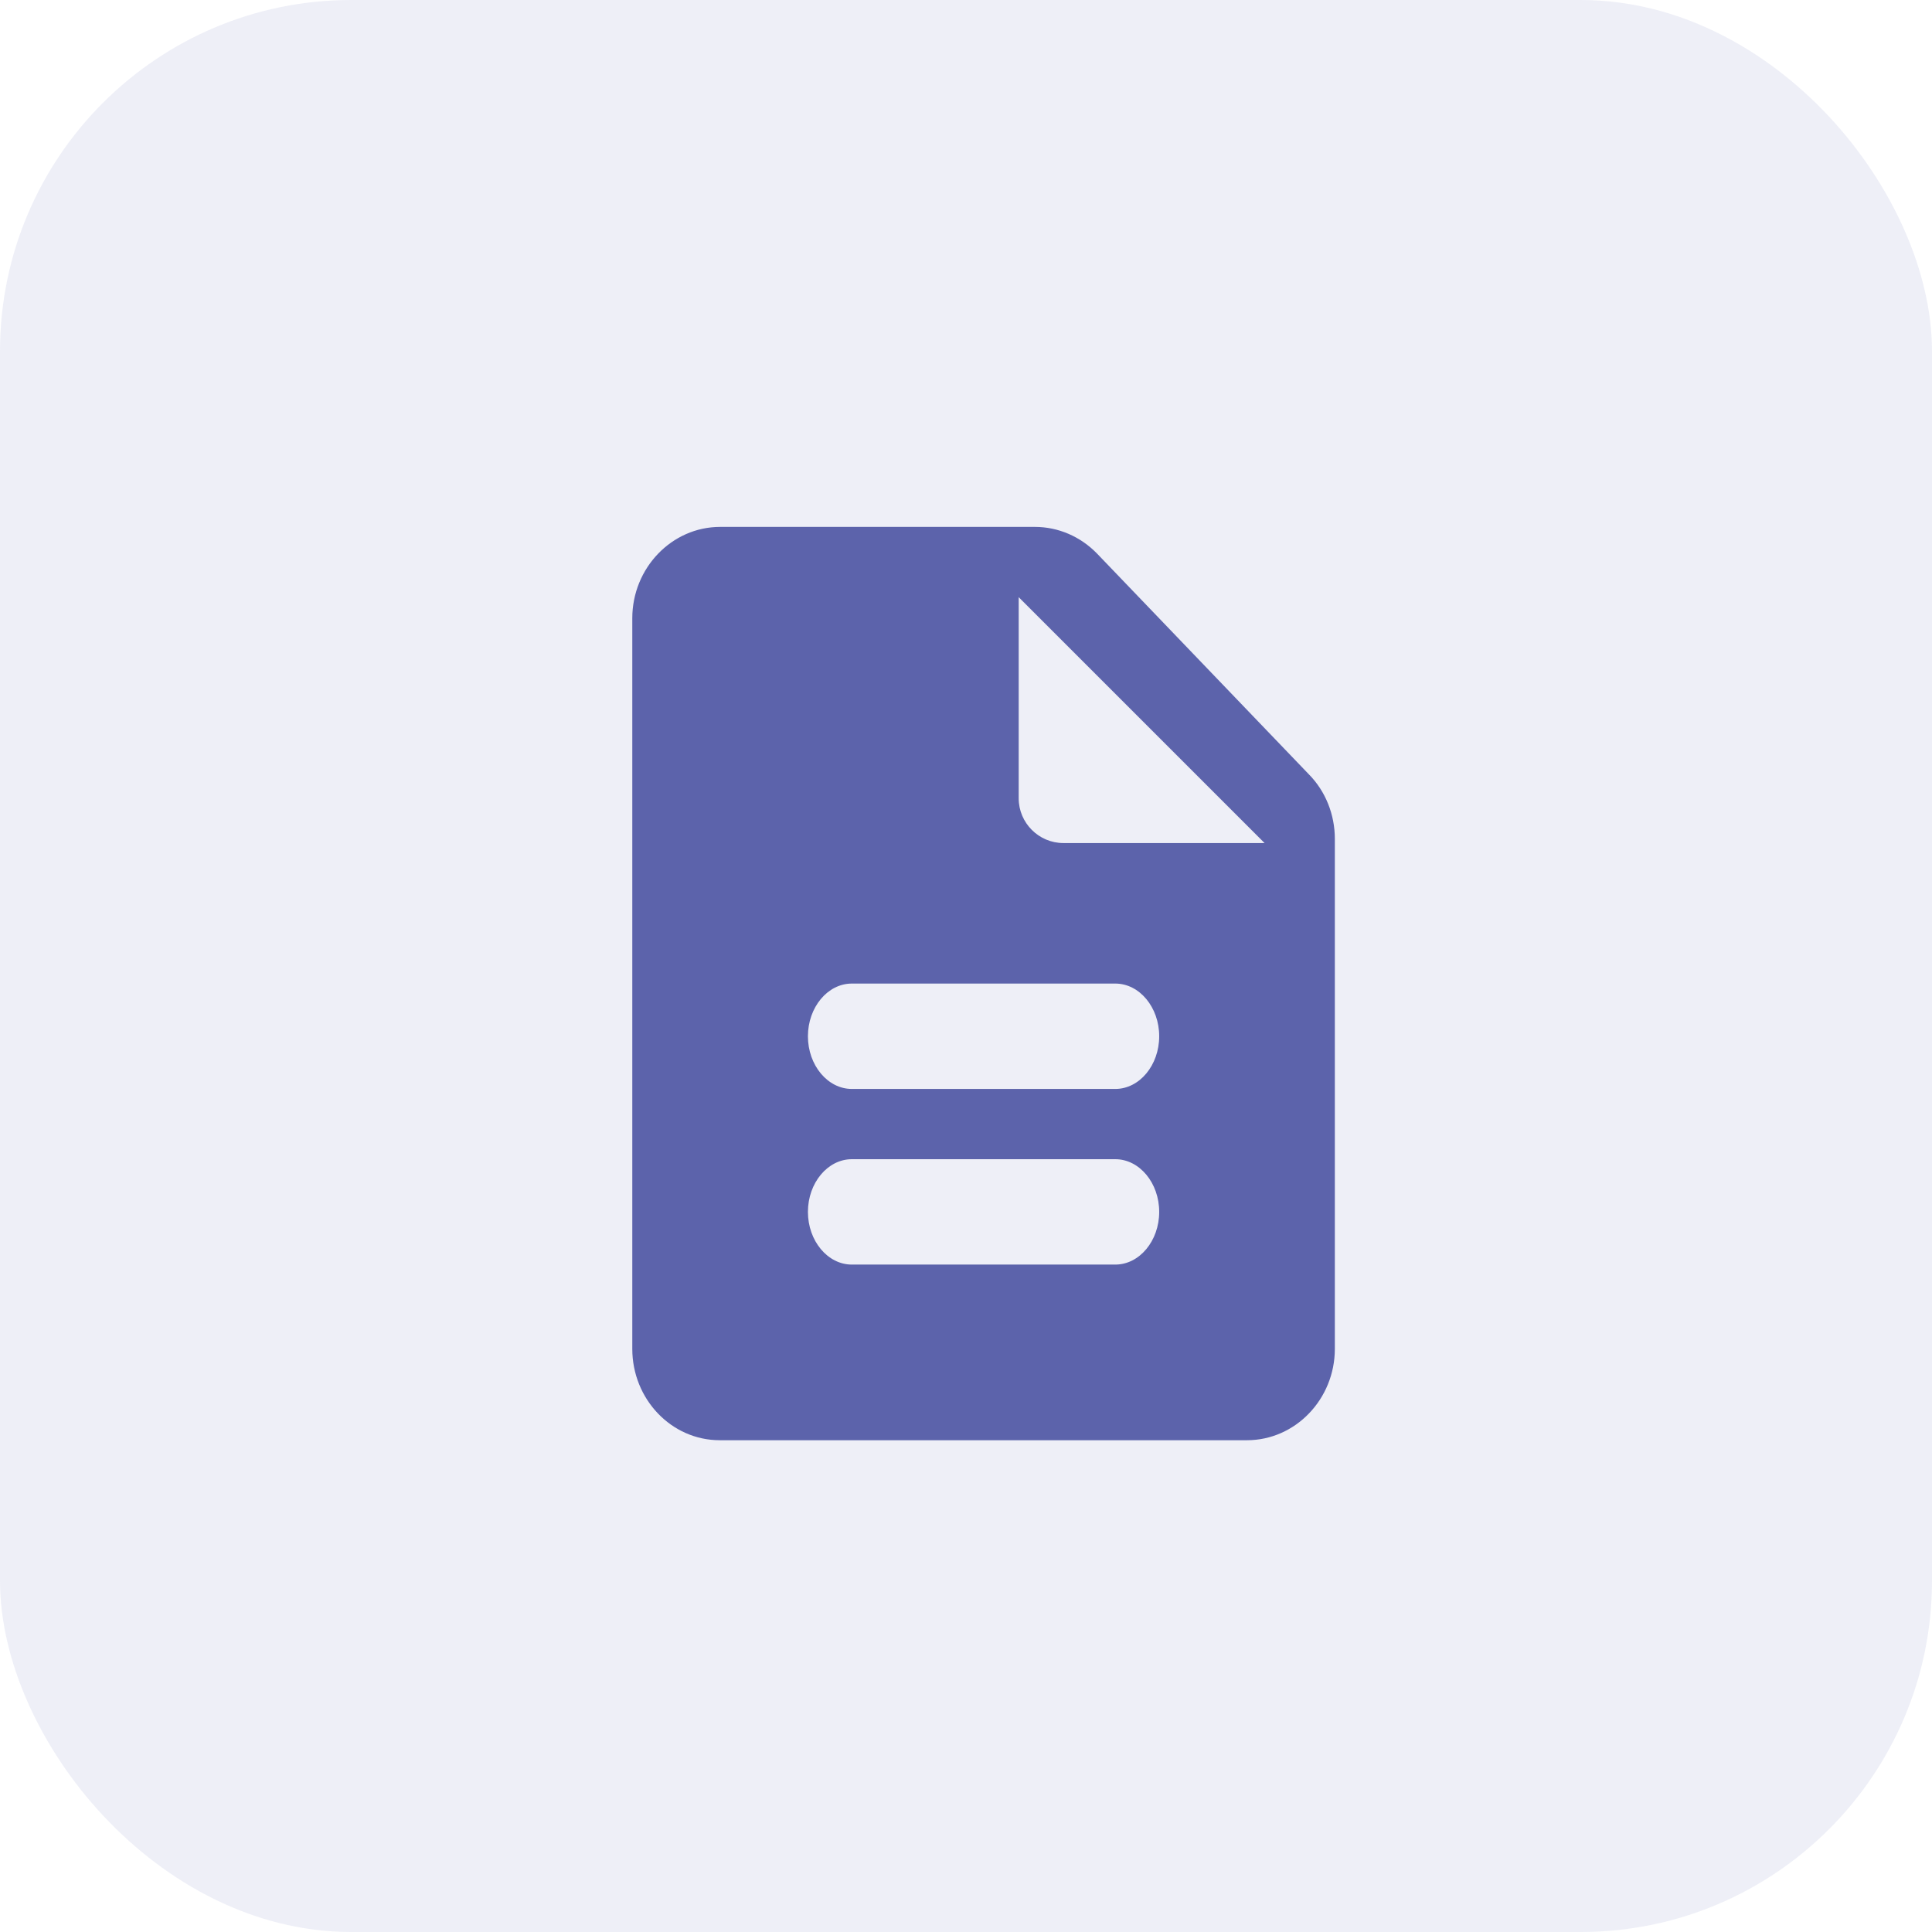 <?xml version="1.0" encoding="UTF-8"?>
<svg width="55px" height="55px" viewBox="0 0 55 55" version="1.1" xmlns="http://www.w3.org/2000/svg" xmlns:xlink="http://www.w3.org/1999/xlink">
    <title>Documents@3x</title>
    <g id="Chat" stroke="none" stroke-width="1" fill="none" fill-rule="evenodd">
        <g id="Group-chat-/View-profile" transform="translate(-1238, -280)">
            <g id="Group-22" transform="translate(1238, 234)">
                <g id="Documents" transform="translate(0, 46)">
                    <rect id="Rectangle" fill-opacity="0.1" fill="#5563AB" x="0" y="0" width="55" height="55" rx="10"></rect>
                    <path d="M31.238,15.767 C30.762,15.273 30.125,15 29.462,15 L20.5,15 C19.125,15 18,16.17 18,17.6 L18,38.4 C18,39.83 19.113,41 20.488,41 L35.5,41 C36.875,41 38,39.83 38,38.4 L38,23.879 C38,23.19 37.737,22.527 37.263,22.046 L31.238,15.767 Z M31.75,36 L24.25,36 C23.562,36 23,35.325 23,34.5 C23,33.675 23.562,33 24.25,33 L31.75,33 C32.438,33 33,33.675 33,34.5 C33,35.325 32.438,36 31.75,36 Z M31.75,31 L24.25,31 C23.562,31 23,30.325 23,29.5 C23,28.675 23.562,28 24.25,28 L31.75,28 C32.438,28 33,28.675 33,29.5 C33,30.325 32.438,31 31.75,31 Z M29,22.727 L29,17 L36,24 L30.273,24 C29.573,24 29,23.427 29,22.727 Z" id="Shape-Copy-2" fill="#5C63AB" fill-rule="nonzero"></path>
                </g>
            </g>
        </g>
    </g>
</svg>